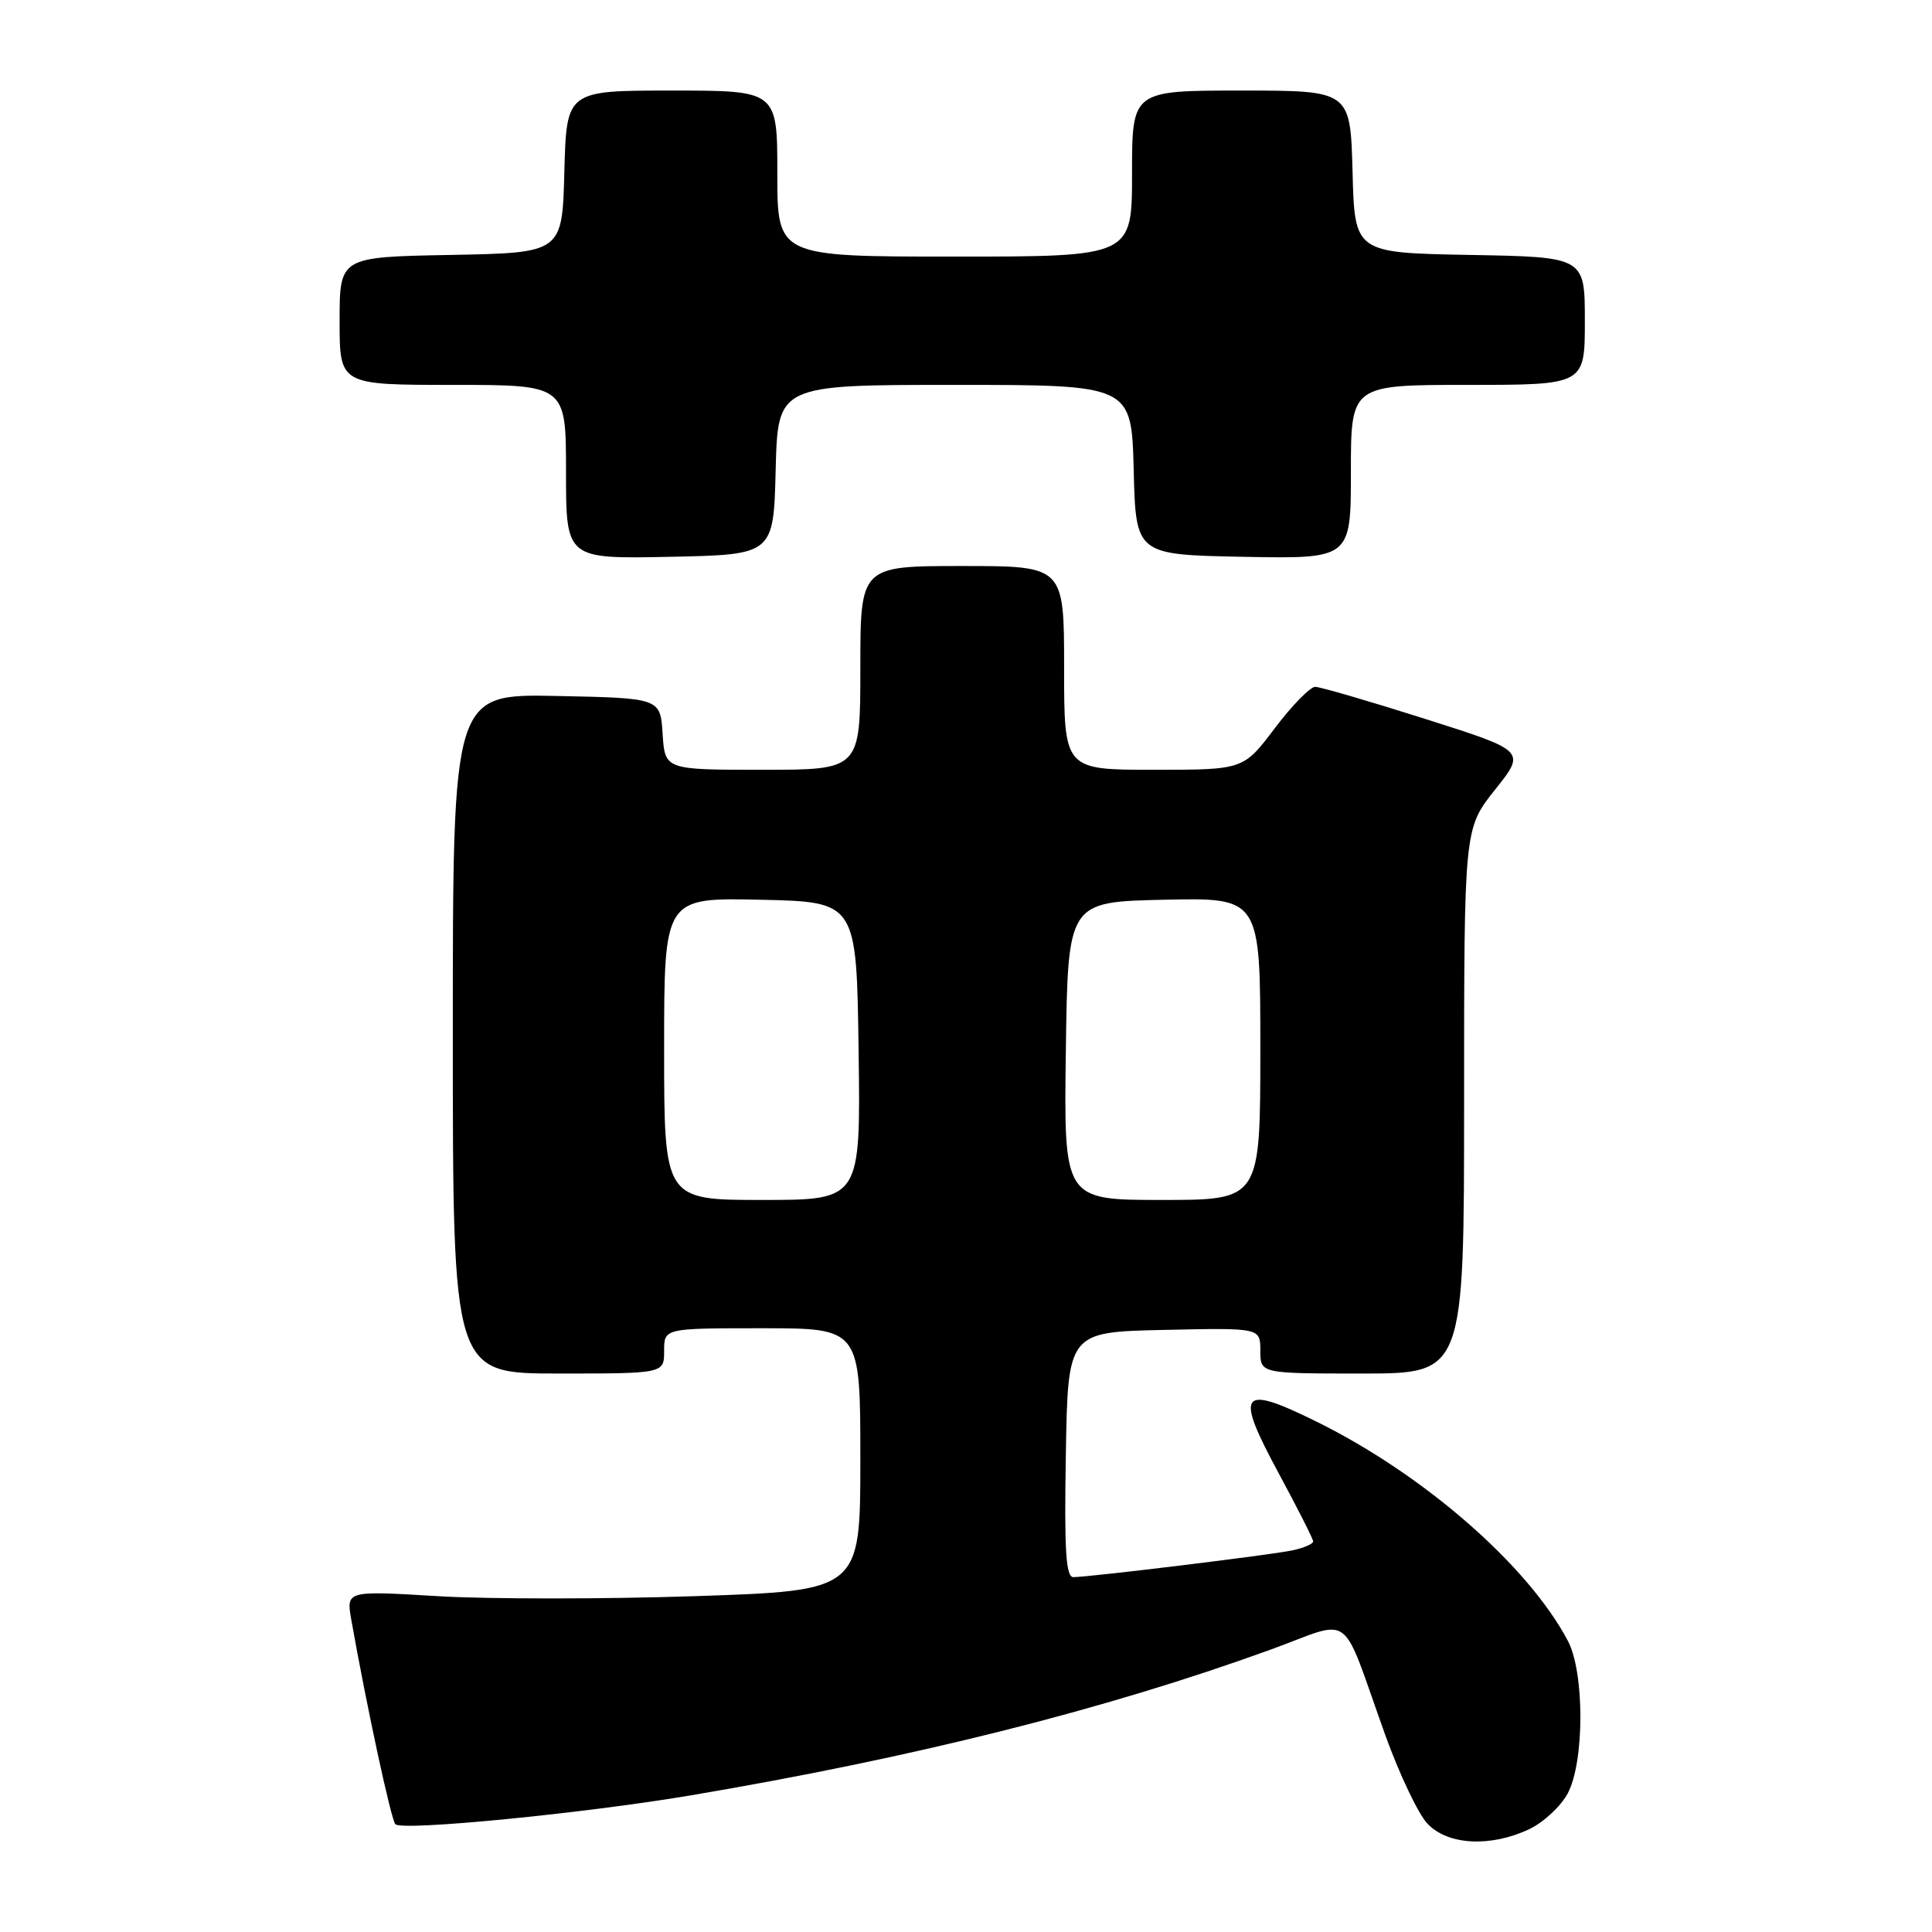 <?xml version="1.0" encoding="UTF-8" standalone="no"?>
<!DOCTYPE svg PUBLIC "-//W3C//DTD SVG 1.1//EN" "http://www.w3.org/Graphics/SVG/1.1/DTD/svg11.dtd" >
<svg xmlns="http://www.w3.org/2000/svg" xmlns:xlink="http://www.w3.org/1999/xlink" version="1.1" viewBox="0 0 256 256">
 <g >
 <path fill="currentColor"
d=" M 202.64 242.37 C 204.54 241.47 206.83 239.33 207.74 237.62 C 209.96 233.42 209.97 221.60 207.75 217.42 C 202.47 207.43 188.70 195.42 174.50 188.40 C 164.30 183.36 163.56 184.35 169.43 195.21 C 171.94 199.86 174.00 203.93 174.00 204.25 C 174.00 204.58 172.76 205.11 171.25 205.43 C 168.50 206.03 144.62 208.94 142.23 208.98 C 141.23 209.00 141.01 205.40 141.23 192.75 C 141.50 176.50 141.50 176.50 154.25 176.22 C 167.00 175.94 167.00 175.94 167.00 178.97 C 167.00 182.00 167.00 182.00 180.50 182.00 C 194.00 182.00 194.00 182.00 194.00 145.89 C 194.00 109.79 194.00 109.79 198.10 104.64 C 202.20 99.50 202.20 99.50 188.85 95.26 C 181.51 92.93 174.95 91.02 174.28 91.01 C 173.61 91.01 171.20 93.47 168.91 96.50 C 164.76 102.00 164.76 102.00 152.88 102.00 C 141.00 102.00 141.00 102.00 141.00 88.50 C 141.00 75.00 141.00 75.00 127.50 75.00 C 114.00 75.00 114.00 75.00 114.00 88.50 C 114.00 102.00 114.00 102.00 101.05 102.00 C 88.11 102.00 88.11 102.00 87.80 97.25 C 87.50 92.50 87.50 92.50 73.75 92.22 C 60.00 91.94 60.00 91.94 60.00 136.97 C 60.00 182.00 60.00 182.00 74.00 182.00 C 88.00 182.00 88.00 182.00 88.00 179.00 C 88.00 176.00 88.00 176.00 101.00 176.00 C 114.00 176.00 114.00 176.00 114.00 193.38 C 114.00 210.77 114.00 210.77 92.07 211.50 C 80.00 211.90 64.67 211.90 58.00 211.50 C 45.87 210.77 45.87 210.77 46.55 214.64 C 48.60 226.19 51.83 241.17 52.39 241.72 C 53.31 242.64 77.34 240.29 91.50 237.90 C 121.14 232.89 146.32 226.57 168.29 218.61 C 179.53 214.53 177.49 213.01 183.55 229.89 C 185.41 235.06 187.92 240.35 189.14 241.64 C 191.82 244.50 197.50 244.80 202.64 242.37 Z  M 102.78 62.25 C 103.07 51.00 103.07 51.00 126.50 51.00 C 149.93 51.00 149.93 51.00 150.22 62.25 C 150.50 73.50 150.50 73.50 164.75 73.78 C 179.00 74.05 179.00 74.05 179.00 62.53 C 179.00 51.00 179.00 51.00 194.50 51.00 C 210.00 51.00 210.00 51.00 210.00 42.53 C 210.00 34.05 210.00 34.05 194.75 33.78 C 179.50 33.50 179.50 33.50 179.22 22.75 C 178.93 12.00 178.93 12.00 164.47 12.00 C 150.00 12.00 150.00 12.00 150.00 23.00 C 150.00 34.00 150.00 34.00 126.50 34.00 C 103.00 34.00 103.00 34.00 103.00 23.00 C 103.00 12.00 103.00 12.00 89.03 12.00 C 75.07 12.00 75.07 12.00 74.78 22.75 C 74.50 33.50 74.50 33.50 59.75 33.78 C 45.00 34.05 45.00 34.05 45.00 42.53 C 45.00 51.00 45.00 51.00 60.00 51.00 C 75.00 51.00 75.00 51.00 75.00 62.53 C 75.00 74.06 75.00 74.06 88.75 73.78 C 102.50 73.50 102.50 73.50 102.78 62.25 Z  M 88.00 138.97 C 88.00 118.94 88.00 118.94 100.75 119.22 C 113.50 119.50 113.50 119.50 113.77 139.25 C 114.04 159.00 114.04 159.00 101.02 159.00 C 88.00 159.00 88.00 159.00 88.00 138.97 Z  M 141.23 139.25 C 141.50 119.50 141.50 119.50 154.25 119.22 C 167.00 118.94 167.00 118.94 167.00 138.97 C 167.00 159.00 167.00 159.00 153.98 159.00 C 140.96 159.00 140.96 159.00 141.23 139.25 Z "/>
</g>
</svg>